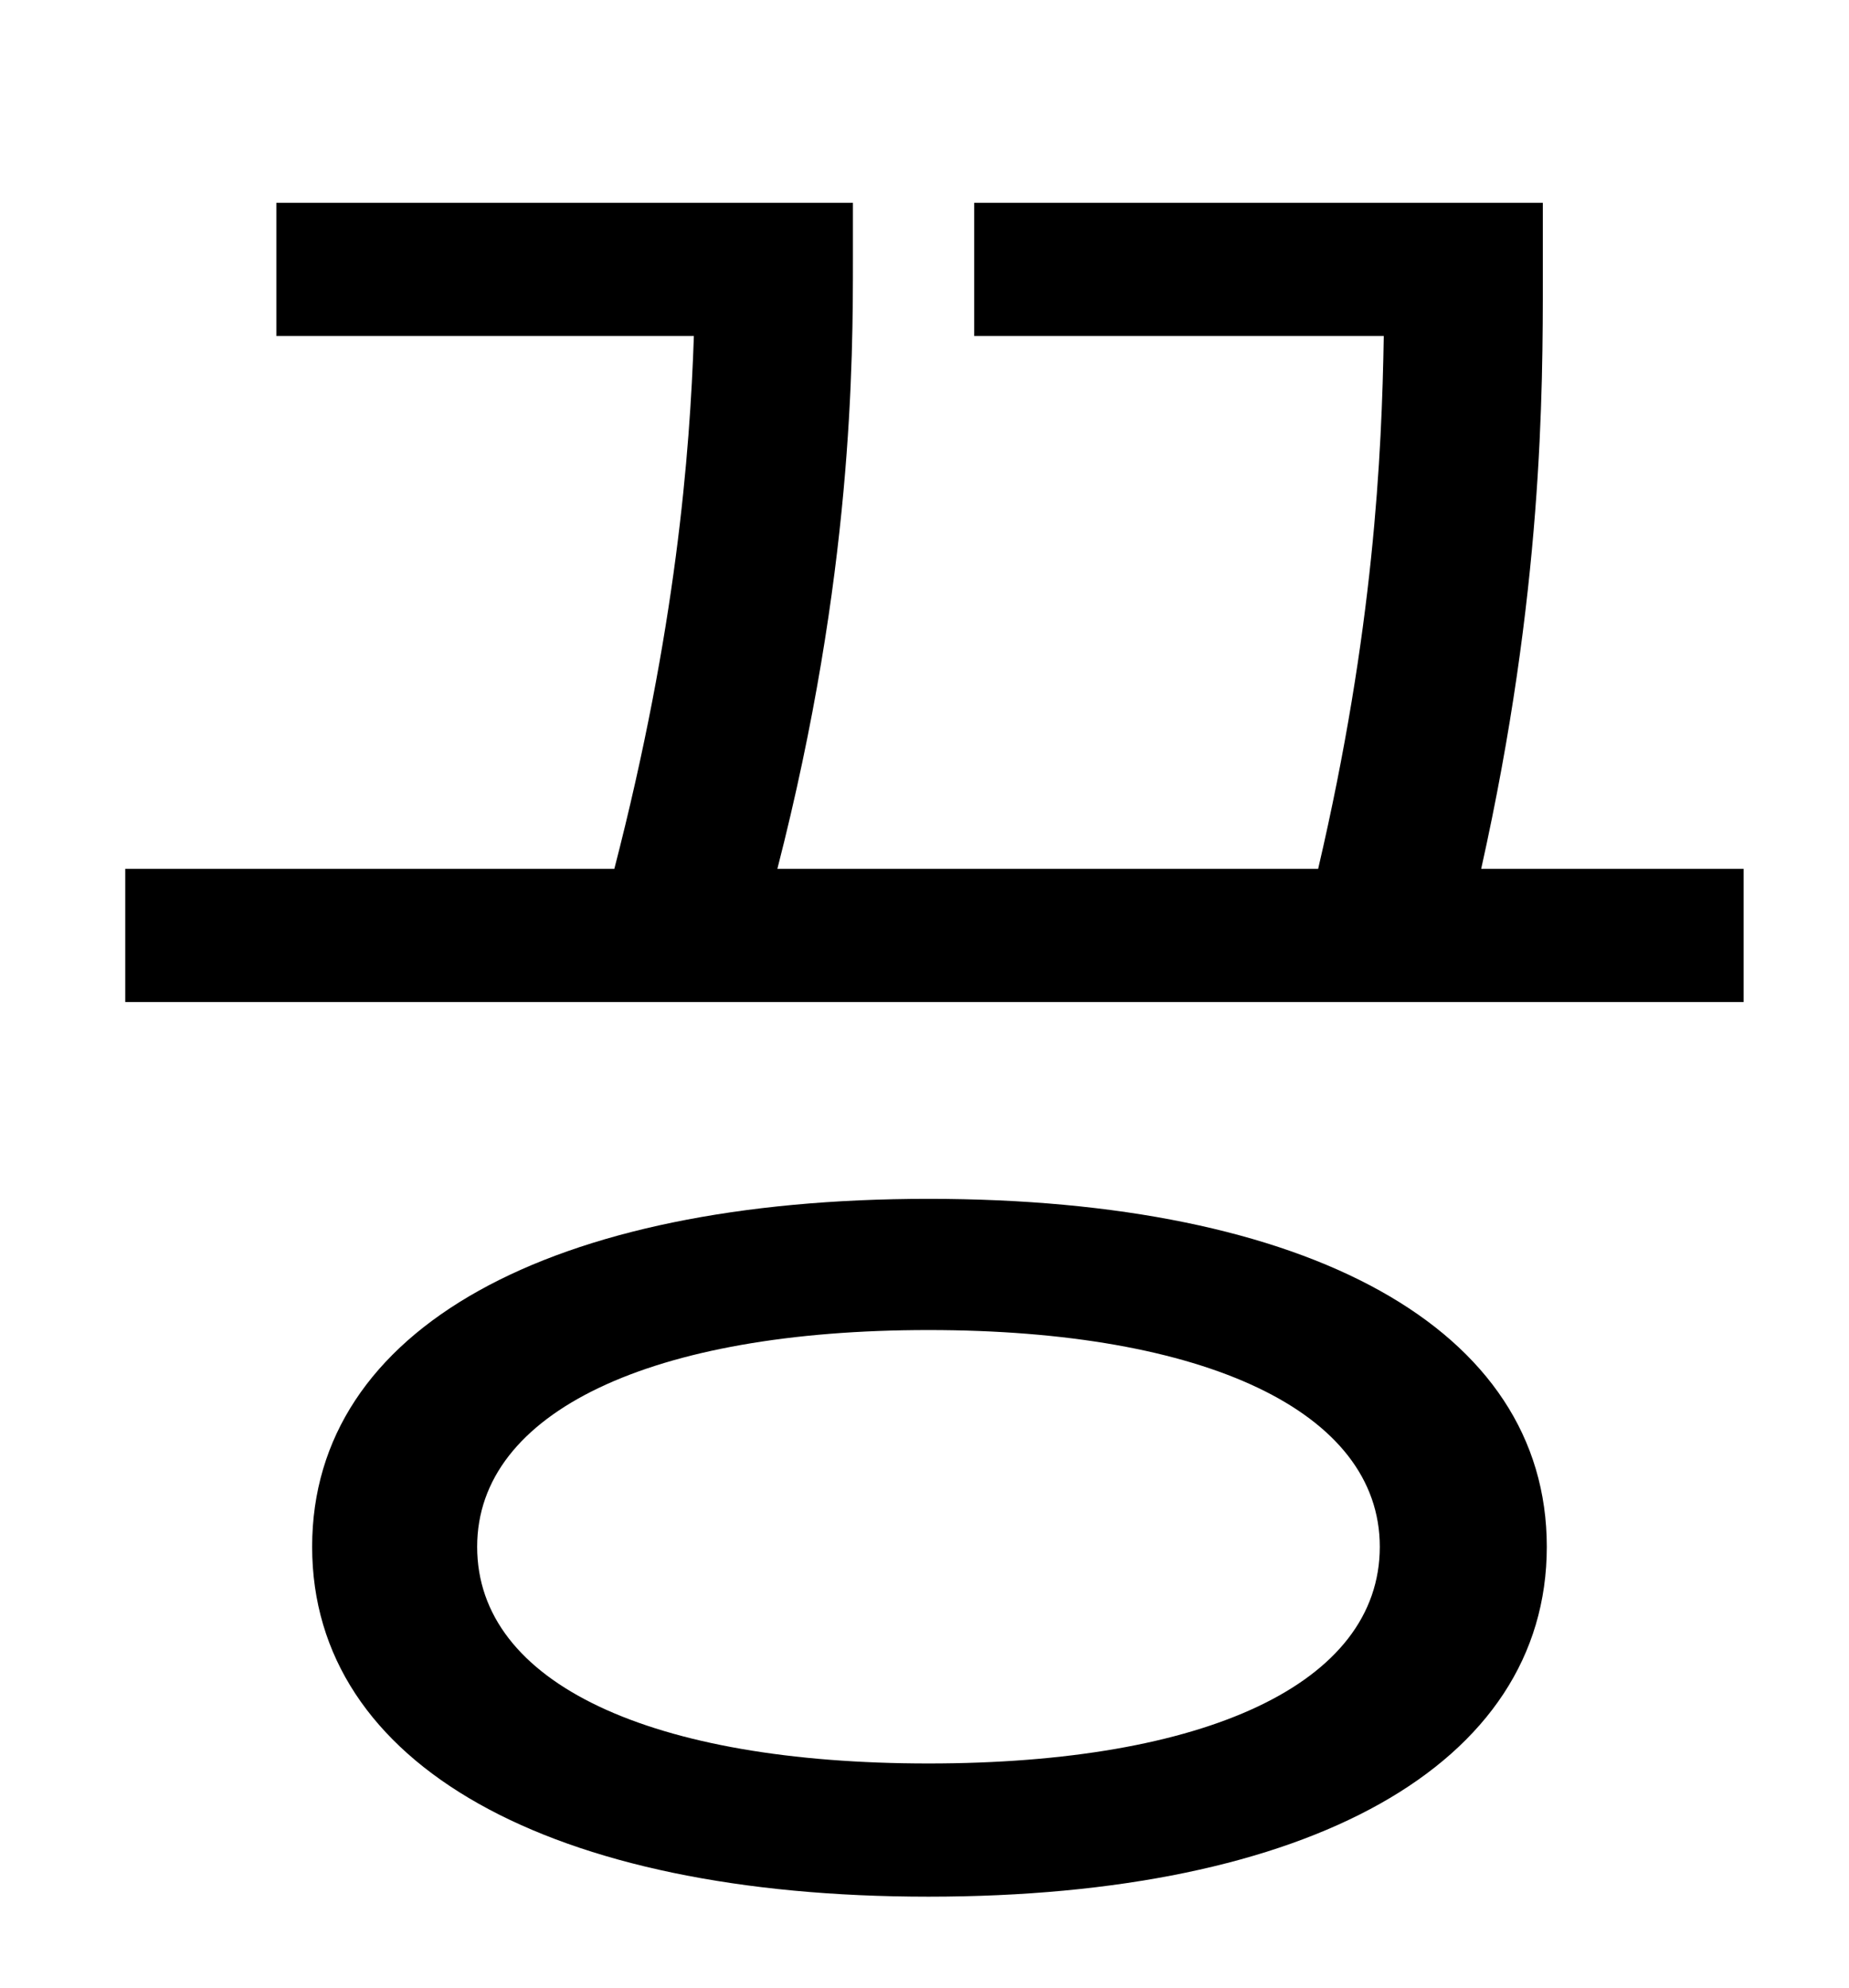 <?xml version="1.0" standalone="no"?>
<!DOCTYPE svg PUBLIC "-//W3C//DTD SVG 1.1//EN" "http://www.w3.org/Graphics/SVG/1.1/DTD/svg11.dtd" >
<svg xmlns="http://www.w3.org/2000/svg" xmlns:xlink="http://www.w3.org/1999/xlink" version="1.1" viewBox="-10 0 930 1000">
   <path fill="currentColor"
d="M457 887c139 0 227 -40 227 -109c0 -68 -88 -109 -227 -109s-227 41 -227 109c0 69 88 109 227 109zM457 603c191 0 311 65 311 175s-120 176 -311 176c-190 0 -310 -66 -310 -176s120 -175 310 -175zM735 437h132v67h-814v-67h246c31 -120 38 -209 40 -268h-210v-67h290
v28c0 51 0 159 -38 307h272c28 -120 32 -208 33 -268h-206v-67h286v37c0 58 0 159 -31 298z" />
</svg>
